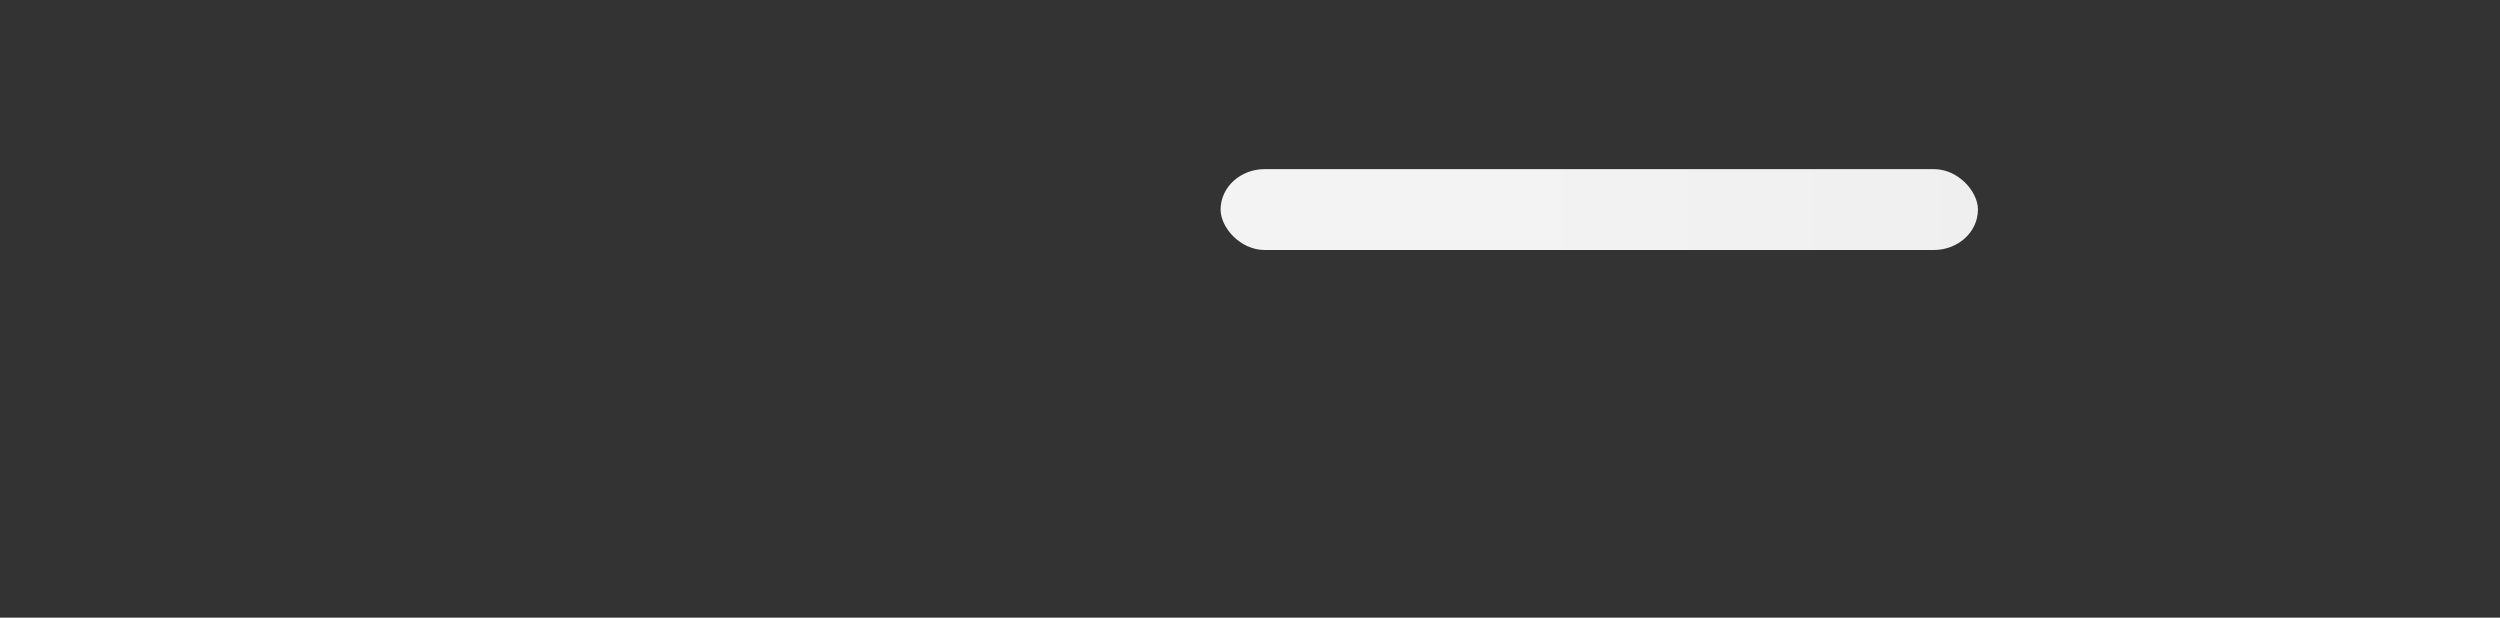 <svg role="img" width="340" height="84" aria-labelledby="loading-aria" viewBox="0 0 340 84" preserveAspectRatio="none">
    <rect x="0" y="0" width="340" height="84" fill="#333333" stroke="none"/>
    <title id="loading-aria">Loading...</title>
    <rect x="0" y="0" width="100%" height="100%" clip-path="url(#clip-path)" style='fill: url("#fill");'></rect>
    <defs>
      <clipPath id="clip-path">
        <rect x="0" y="0" rx="6" ry="6" width="67" height="11" />
        <rect x="76" y="0" rx="6" ry="6" width="140" height="11" />
        <rect x="127" y="48" rx="6" ry="6" width="53" height="11" />
        <rect x="187" y="48" rx="6" ry="6" width="72" height="11" />
        <rect x="18" y="48" rx="6" ry="6" width="100" height="11" />
        <rect x="0" y="71" rx="6" ry="6" width="70" height="11" />
        <rect x="73" y="71" rx="6" ry="6" width="120" height="11" />
        <rect x="18" y="23" rx="6" ry="6" width="140" height="11" />
        <rect x="166" y="23" rx="6" ry="6" width="103" height="11" />
      </clipPath>
      <linearGradient id="fill">
        <stop offset="0.6" stop-color="#f3f3f3" stop-opacity="1">
          <animate attributeName="offset" values="-2; -2; 1" keyTimes="0; 0.25; 1" dur="2s" repeatCount="indefinite"></animate>
        </stop>
        <stop offset="1.6" stop-color="#ecebeb" stop-opacity="1">
          <animate attributeName="offset" values="-1; -1; 2" keyTimes="0; 0.25; 1" dur="2s" repeatCount="indefinite"></animate>
        </stop>
        <stop offset="2.6" stop-color="#f3f3f3" stop-opacity="1">
          <animate attributeName="offset" values="0; 0; 3" keyTimes="0; 0.25; 1" dur="2s" repeatCount="indefinite"></animate>
        </stop>
      </linearGradient>
    </defs>
  </svg>

